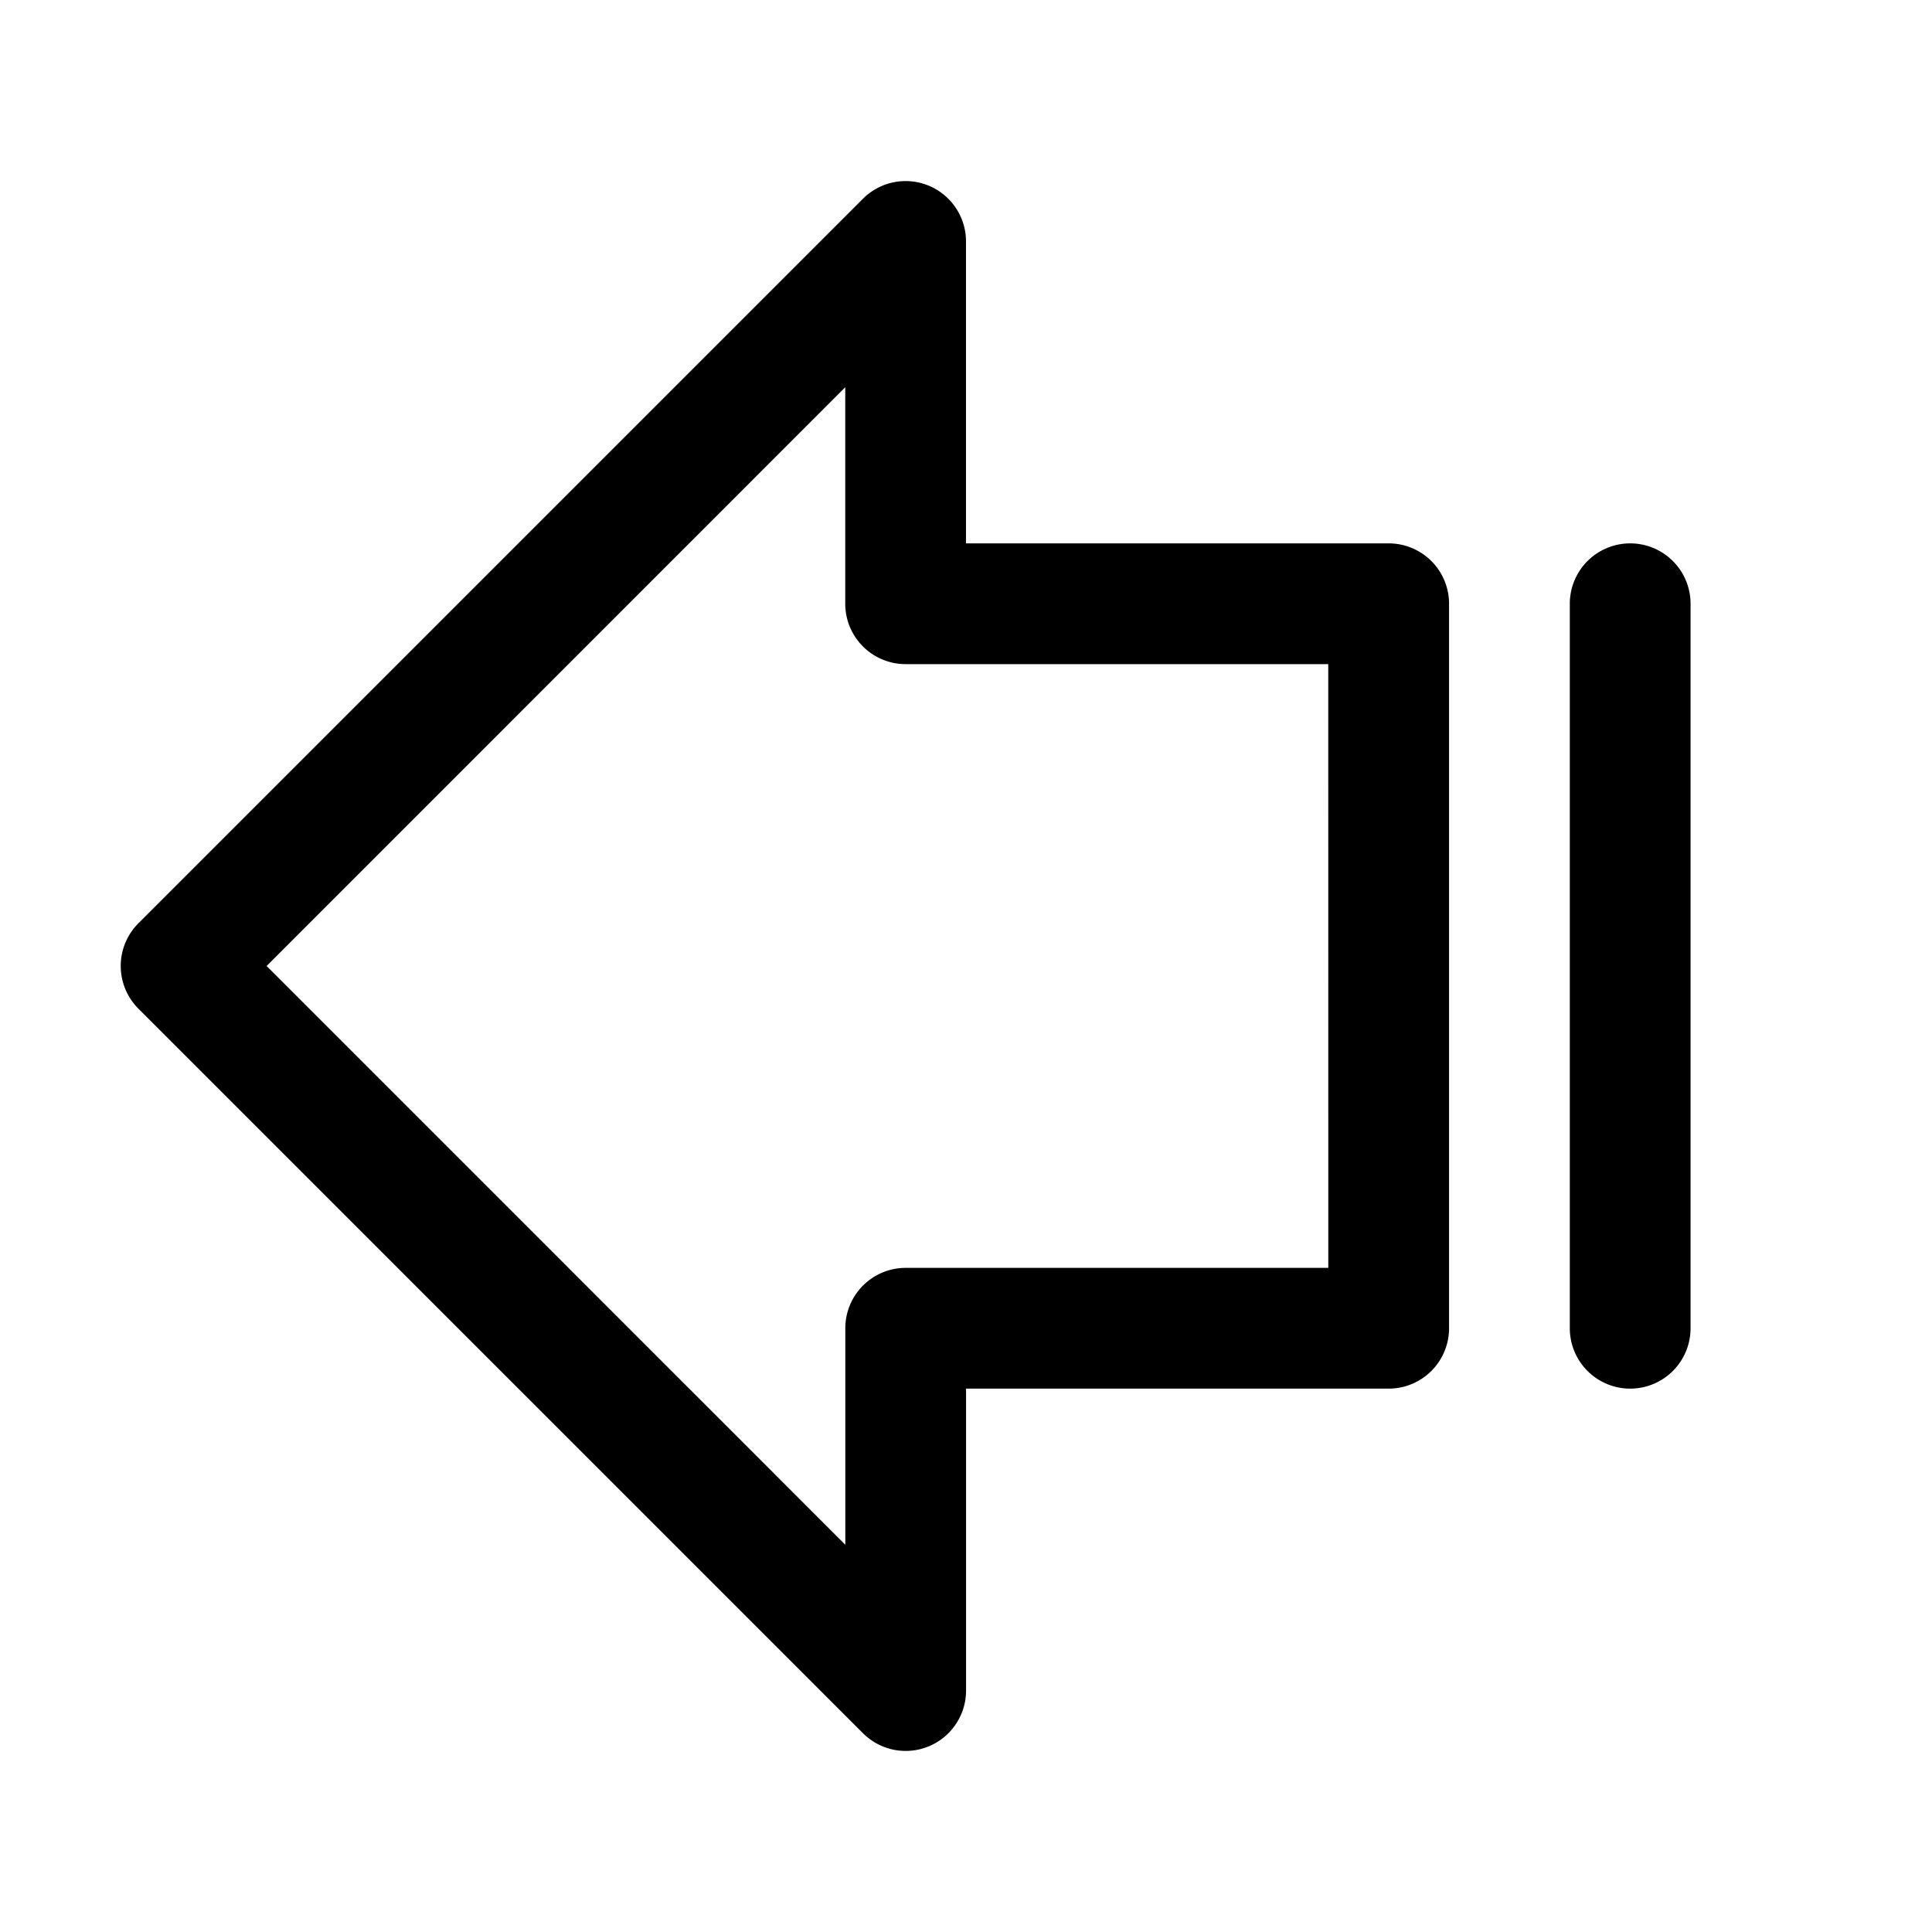 <svg xmlns="http://www.w3.org/2000/svg" width="32" height="32"  ><path fill="currentColor" d="M23 9h-7V4a1 1 0 0 0-1.707-.708l-12 12a1 1 0 0 0 0 1.415l12 12A1 1 0 0 0 16.001 28v-5h7a1 1 0 0 0 1-1V10a1 1 0 0 0-1-1m-1 12h-7a1 1 0 0 0-1 1v3.586L4.416 16 14 6.414V10a1 1 0 0 0 1 1h7zm6-11v12a1 1 0 0 1-2 0V10a1 1 0 1 1 2 0"/></svg>
